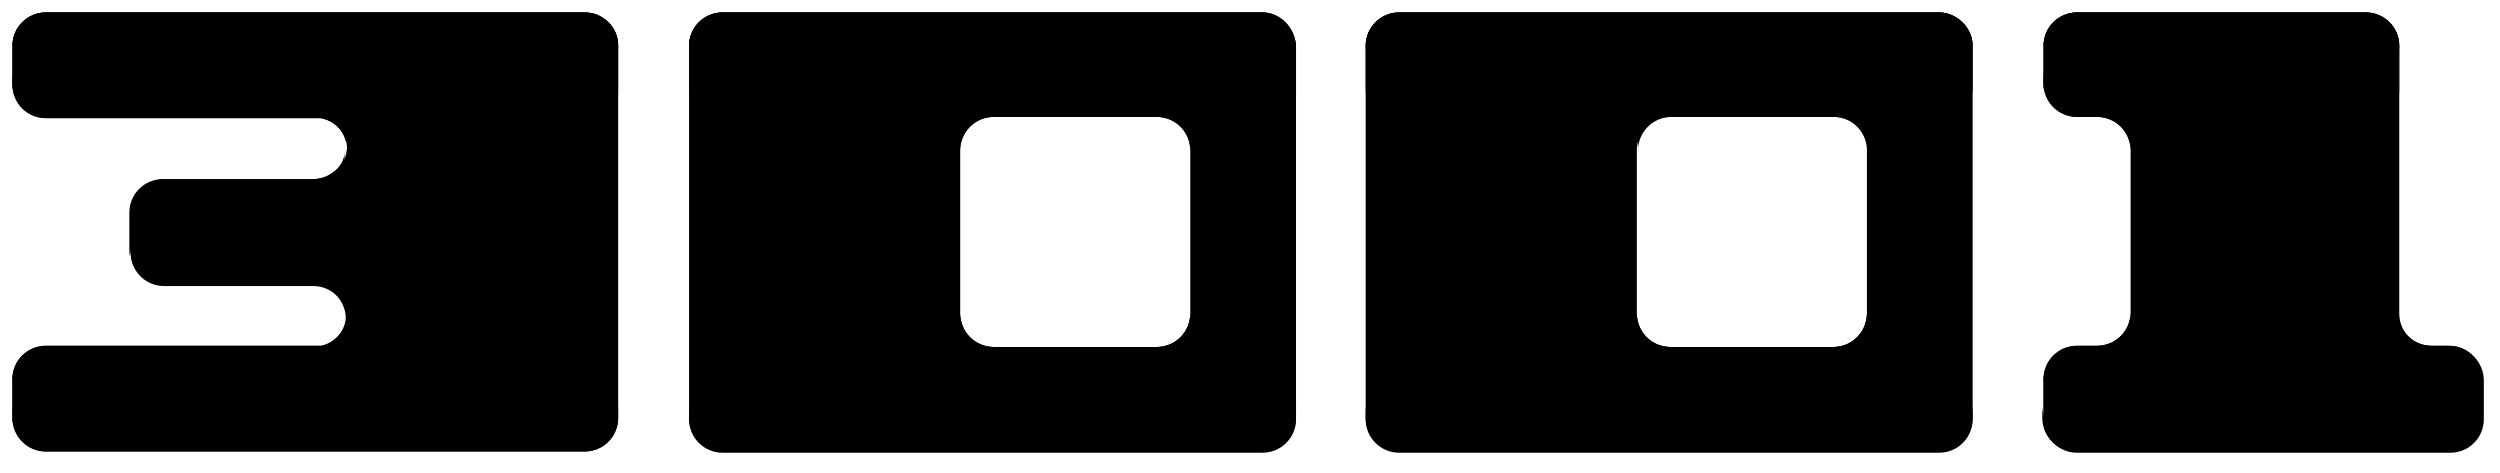 
<svg id="paradroid-3001" viewBox="0 0 201 38">
	<style type="text/css">
		.st0{fill:#AE00D3;}
		.st1{opacity:0.28;}
		.st2{fill:#6B0089;}
		.st3{fill:url(#SVGID_1_);}
		.st4{fill:url(#SVGID_2_);}
		.st5{fill:url(#SVGID_3_);}
		.st6{fill:url(#SVGID_4_);}
		.st7{fill:url(#SVGID_5_);}
		.st8{fill:url(#SVGID_6_);}
		.st9{fill:url(#SVGID_7_);}
		.st10{fill:url(#SVGID_8_);}
		.st11{fill:url(#SVGID_9_);}
		.st12{fill:url(#SVGID_10_);}
		.st13{fill:url(#SVGID_11_);}
		.st14{fill:url(#SVGID_12_);}
		.st15{fill:url(#SVGID_13_);}
		.st16{fill:url(#SVGID_14_);}
		.st17{fill:url(#SVGID_15_);}
		.st18{fill:url(#SVGID_16_);}
		.st19{fill:url(#SVGID_17_);}
		.st20{fill:url(#SVGID_18_);}
		.st21{fill:url(#SVGID_19_);}
		.st22{fill:url(#SVGID_20_);}
	</style>
	<g>
		<path class="st0" d="M47,1H33.5H3.7C2.2,1,1,2.2,1,3.7v3.1c0,1.5,1.2,2.7,2.7,2.7h22.1c1.1,0.2,2,1.1,2.1,2.3h0
			c0,1.5-1.2,2.7-2.7,2.7l0,0h-12c-1.5,0-2.7,1.2-2.7,2.7v3.1c0,1.5,1.2,2.7,2.7,2.7h12c1.5,0,2.6,1.2,2.6,2.6
			c-0.1,1.2-1,2.1-2.1,2.3H3.7C2.2,27.8,1,29,1,30.5v3.1c0,0,0,0,0,0l0,0c0,1.5,1.2,2.7,2.7,2.7H47c1.5,0,2.7-1.2,2.7-2.7l0-30
			C49.7,2.2,48.5,1,47,1z"/>
		<path class="st0" d="M101.5,1H58.1c-1.5,0-2.7,1.2-2.7,2.7v30c0,1.5,1.2,2.7,2.7,2.7h43.4c1.5,0,2.7-1.2,2.7-2.7v-30
			C104.1,2.2,102.9,1,101.5,1z M95.7,25.2c0,1.5-1.2,2.7-2.7,2.7H79.9c-1.5,0-2.7-1.2-2.7-2.7V12.1c0-1.5,1.2-2.7,2.7-2.7H93
			c1.5,0,2.7,1.2,2.7,2.7V25.2z"/>
		<path class="st0" d="M155.9,1h-43.4c-1.5,0-2.7,1.2-2.7,2.7v30c0,1.5,1.2,2.7,2.7,2.7h43.4c1.5,0,2.7-1.2,2.7-2.7v-30
			C158.6,2.2,157.3,1,155.9,1z M150.1,25.2c0,1.5-1.2,2.7-2.7,2.7h-13.1c-1.5,0-2.7-1.2-2.7-2.7V12.1c0-1.5,1.2-2.7,2.7-2.7h13.1
			c1.5,0,2.7,1.2,2.7,2.7V25.2z"/>
		<path class="st0" d="M192.9,3.7c0-1.5-1.2-2.7-2.7-2.7l0,0H167l0,0c-1.5,0-2.7,1.2-2.7,2.7l0,0v3c0,1.5,1.2,2.7,2.7,2.7h1.6
			c1.5,0,2.7,1.2,2.7,2.7v13.1c0,1.5-1.2,2.7-2.7,2.7H167c-1.5,0-2.7,1.2-2.7,2.7v3.1c0,1.5,1.2,2.7,2.7,2.7h30
			c1.5,0,2.7-1.2,2.7-2.7v-3.1c0-1.5-1.2-2.7-2.7-2.7h-1.4c-1.5,0-2.7-1.2-2.7-2.7V3.7z"/>
	</g>
	<g class="st1">
		<g>
			<path class="st2" d="M26.8,27.4c-0.3,0.2-0.6,0.4-1,0.4H3.7C2.2,27.8,1,29,1,30.5v3.1c0,0,0,0,0,0l0,0c0,0.1,0,0.3,0,0.4
				c0.2-1.3,1.3-2.2,2.6-2.2h22.1c1.1-0.2,1.9-1.2,2.1-2.3c0,0,0-2.3,0-3.6C27.6,26.5,27.3,27,26.8,27.4z"/>
			<path class="st2" d="M3.7,5h29.8H47c1.5,0,2.7,1.2,2.7,2.7v-4C49.7,2.2,48.5,1,47,1H33.5H3.7C2.2,1,1,2.2,1,3.7v3.1
				C1,7,1,7.1,1,7.2C1.2,5.9,2.3,5,3.7,5z"/>
			<path class="st2" d="M26.7,13.9c-0.4,0.3-1,0.5-1.6,0.5l0,0h-12c-1.5,0-2.7,1.2-2.7,2.7v3.1c0,0.1,0,0.3,0,0.4
				c0.2-1.3,1.3-2.2,2.6-2.2h12l0,0c1.4,0,2.6-1.1,2.7-2.6c0,0,0,0,0,0s0-2.3,0-3.6C27.7,12.9,27.3,13.5,26.7,13.9z"/>
		</g>
		<g>
			<path class="st2" d="M79.9,31.9H93c1.5,0,2.7-1.2,2.7-2.7v-4c0,1.5-1.2,2.7-2.7,2.7H79.9c-1.5,0-2.7-1.2-2.7-2.7v4
				C77.2,30.7,78.4,31.9,79.9,31.9z"/>
			<path class="st2" d="M101.5,1H58.1c-1.5,0-2.7,1.2-2.7,2.7v4c0-1.5,1.2-2.7,2.7-2.7h43.4c1.4,0,2.7,1.2,2.7,2.7v-4
				C104.1,2.2,102.9,1,101.5,1z"/>
		</g>
		<g>
			<path class="st2" d="M134.3,31.9h13.1c1.5,0,2.7-1.2,2.7-2.7v-4c0,1.5-1.2,2.7-2.7,2.7h-13.1c-1.5,0-2.7-1.2-2.7-2.7v4
				C131.7,30.7,132.9,31.9,134.3,31.9z"/>
			<path class="st2" d="M155.9,1h-43.4c-1.5,0-2.7,1.2-2.7,2.7v4c0-1.5,1.2-2.7,2.7-2.7h43.4c1.4,0,2.7,1.2,2.7,2.7v-4
				C158.6,2.2,157.3,1,155.9,1z"/>
		</g>
		<g>
			<path class="st2" d="M167,5h23.2c1.5,0,2.7,1.2,2.7,2.7v-4c0-1.5-1.2-2.7-2.7-2.7H167c-1.5,0-2.7,1.2-2.7,2.7v3c0,0.2,0,0.3,0,0.5
				C164.6,5.9,165.7,5,167,5z"/>
			<path class="st2" d="M196.9,27.8h-1.4c-1.5,0-2.7-1.2-2.7-2.7v4c0,1.5,1.2,2.7,2.7,2.7h1.4c1.4,0,2.4,1,2.6,2.2c0-0.1,0-0.3,0-0.4
				v-3.1C199.6,29,198.4,27.8,196.9,27.8z"/>
			<path class="st2" d="M167,31.8h1.6c1.5,0,2.7-1.2,2.7-2.7v-4c0,1.5-1.2,2.7-2.7,2.7H167c-1.5,0-2.7,1.2-2.7,2.7v3.1
				c0,0.1,0,0.3,0,0.4C164.5,32.8,165.6,31.8,167,31.8z"/>
		</g>
	</g>
	<g>
		<g>
			<linearGradient id="SVGID_1_" gradientUnits="userSpaceOnUse" x1="10.528" y1="22.068" x2="27.853" y2="22.068">
				<stop  offset="0" style="stop-color:#AE00D3"/>
				<stop  offset="0.513" style="stop-color:#E670FF"/>
				<stop  offset="1" style="stop-color:#AE00D3"/>
			</linearGradient>
			<path class="st3" d="M13.2,22.9h12c1.3,0,2.3,0.9,2.5,2c0-0.1,0.1-0.3,0.1-0.4c0-1.4-1.1-2.6-2.6-2.6h-12c-1.5,0-2.7-1.2-2.7-2.7
				v1C10.5,21.7,11.7,22.9,13.2,22.9z"/>
			<linearGradient id="SVGID_2_" gradientUnits="userSpaceOnUse" x1="1" y1="19.984" x2="49.688" y2="19.984">
				<stop  offset="0" style="stop-color:#AE00D3"/>
				<stop  offset="0.513" style="stop-color:#E670FF"/>
				<stop  offset="1" style="stop-color:#AE00D3"/>
			</linearGradient>
			<path class="st4" d="M49.7,32.6c0,1.5-1.2,2.7-2.7,2.7H3.7c-1.5,0-2.7-1.2-2.7-2.7v1c0,0,0,0,0,0l0,0c0,1.5,1.2,2.7,2.7,2.7H47
				c1.5,0,2.7-1.2,2.7-2.7l0-30l0,0L49.7,32.6z"/>
			<linearGradient id="SVGID_3_" gradientUnits="userSpaceOnUse" x1="1" y1="8.584" x2="27.846" y2="8.584">
				<stop  offset="0" style="stop-color:#AE00D3"/>
				<stop  offset="0.513" style="stop-color:#E670FF"/>
				<stop  offset="1" style="stop-color:#AE00D3"/>
			</linearGradient>
			<path class="st5" d="M3.7,9.5h22.1c1,0.2,1.8,0.9,2,1.9c0-0.2,0.1-0.4,0.1-0.6h0c-0.1-1.1-1-2-2.1-2.3H3.7C2.2,8.5,1,7.3,1,5.8v1
				C1,8.3,2.2,9.5,3.7,9.5z"/>
			<linearGradient id="SVGID_4_" gradientUnits="userSpaceOnUse" x1="1" y1="32.626" x2="1.001" y2="32.626">
				<stop  offset="0" style="stop-color:#AE00D3"/>
				<stop  offset="0.513" style="stop-color:#E670FF"/>
				<stop  offset="1" style="stop-color:#AE00D3"/>
			</linearGradient>
			<path class="st6" d="M1,32.6L1,32.6L1,32.6C1,32.6,1,32.6,1,32.6z"/>
		</g>
		<g>
			<linearGradient id="SVGID_5_" gradientUnits="userSpaceOnUse" x1="77.241" y1="10.253" x2="95.702" y2="10.253">
				<stop  offset="0" style="stop-color:#AE00D3"/>
				<stop  offset="0.513" style="stop-color:#E670FF"/>
				<stop  offset="1" style="stop-color:#AE00D3"/>
			</linearGradient>
			<path class="st7" d="M93,8.4H79.9c-1.5,0-2.7,1.2-2.7,2.7v1c0-1.5,1.2-2.7,2.7-2.7H93c1.5,0,2.7,1.2,2.7,2.7v-1
				C95.7,9.6,94.5,8.4,93,8.4z"/>
			<linearGradient id="SVGID_6_" gradientUnits="userSpaceOnUse" x1="55.433" y1="34.467" x2="104.121" y2="34.467">
				<stop  offset="0" style="stop-color:#AE00D3"/>
				<stop  offset="0.513" style="stop-color:#E670FF"/>
				<stop  offset="1" style="stop-color:#AE00D3"/>
			</linearGradient>
			<path class="st8" d="M101.5,35.3H58.1c-1.5,0-2.7-1.2-2.7-2.7v1c0,1.5,1.2,2.7,2.7,2.7h43.4c1.5,0,2.7-1.2,2.7-2.7v-1
				C104.1,34.1,102.9,35.3,101.5,35.3z"/>
		</g>
		<g>
			<linearGradient id="SVGID_7_" gradientUnits="userSpaceOnUse" x1="131.674" y1="10.253" x2="150.135" y2="10.253">
				<stop  offset="0" style="stop-color:#AE00D3"/>
				<stop  offset="0.513" style="stop-color:#E670FF"/>
				<stop  offset="1" style="stop-color:#AE00D3"/>
			</linearGradient>
			<path class="st9" d="M147.5,8.4h-13.1c-1.5,0-2.7,1.2-2.7,2.7v1c0-1.5,1.2-2.7,2.7-2.7h13.1c1.5,0,2.7,1.2,2.7,2.7v-1
				C150.1,9.6,148.9,8.4,147.5,8.4z"/>
			<linearGradient id="SVGID_8_" gradientUnits="userSpaceOnUse" x1="109.867" y1="34.467" x2="158.555" y2="34.467">
				<stop  offset="0" style="stop-color:#AE00D3"/>
				<stop  offset="0.513" style="stop-color:#E670FF"/>
				<stop  offset="1" style="stop-color:#AE00D3"/>
			</linearGradient>
			<path class="st10" d="M155.9,35.3h-43.4c-1.5,0-2.7-1.2-2.7-2.7v1c0,1.5,1.2,2.7,2.7,2.7h43.4c1.5,0,2.7-1.2,2.7-2.7v-1
				C158.6,34.1,157.4,35.3,155.9,35.3z"/>
		</g>
		<g>
			<linearGradient id="SVGID_9_" gradientUnits="userSpaceOnUse" x1="164.3" y1="34.467" x2="199.6" y2="34.467">
				<stop  offset="0" style="stop-color:#AE00D3"/>
				<stop  offset="0.513" style="stop-color:#E670FF"/>
				<stop  offset="1" style="stop-color:#AE00D3"/>
			</linearGradient>
			<path class="st11" d="M196.9,35.3h-30c-1.5,0-2.7-1.2-2.7-2.7v1c0,1.5,1.2,2.7,2.7,2.7h30c1.5,0,2.7-1.2,2.7-2.7v-1
				C199.6,34.1,198.4,35.3,196.9,35.3z"/>
			<linearGradient id="SVGID_10_" gradientUnits="userSpaceOnUse" x1="164.3" y1="8.867" x2="171.203" y2="8.867">
				<stop  offset="0" style="stop-color:#AE00D3"/>
				<stop  offset="0.513" style="stop-color:#E670FF"/>
				<stop  offset="1" style="stop-color:#AE00D3"/>
			</linearGradient>
			<path class="st12" d="M167,9.4h1.6c1.5,0,2.7,1.2,2.7,2.7v-1c0-1.5-1.2-2.7-2.7-2.7H167c-1.5,0-2.7-1.2-2.7-2.7v1
				C164.3,8.2,165.5,9.4,167,9.4z"/>
		</g>
	</g>
	<g>
		<g>
			<linearGradient id="SVGID_11_" gradientUnits="userSpaceOnUse" x1="1" y1="2.519" x2="49.688" y2="2.519">
				<stop  offset="0" style="stop-color:#AE00D3"/>
				<stop  offset="0.513" style="stop-color:#E670FF"/>
				<stop  offset="1" style="stop-color:#AE00D3"/>
			</linearGradient>
			<path class="st13" d="M3.7,1.4h29.8H47c1.5,0,2.7,1.2,2.7,2.7V3.7C49.7,2.2,48.5,1,47,1H33.5H3.7C2.2,1,1,2.2,1,3.7V4
				C1,2.5,2.2,1.4,3.7,1.4z"/>
			<linearGradient id="SVGID_12_" gradientUnits="userSpaceOnUse" x1="10.528" y1="14.721" x2="27.846" y2="14.721">
				<stop  offset="0" style="stop-color:#AE00D3"/>
				<stop  offset="0.513" style="stop-color:#E670FF"/>
				<stop  offset="1" style="stop-color:#AE00D3"/>
			</linearGradient>
			<path class="st14" d="M13.2,14.8h12l0,0c1.5,0,2.7-1.2,2.7-2.7h0c0,0,0-0.1,0-0.1c-0.1,1.4-1.3,2.4-2.6,2.4l0,0h-12
				c-1.5,0-2.7,1.2-2.7,2.7v0.4C10.5,15.9,11.7,14.8,13.2,14.8z"/>
			<linearGradient id="SVGID_13_" gradientUnits="userSpaceOnUse" x1="1" y1="28.244" x2="27.853" y2="28.244">
				<stop  offset="0" style="stop-color:#AE00D3"/>
				<stop  offset="0.513" style="stop-color:#E670FF"/>
				<stop  offset="1" style="stop-color:#AE00D3"/>
			</linearGradient>
			<path class="st15" d="M25.8,27.8H3.7C2.2,27.8,1,29,1,30.5v0.4c0-1.5,1.2-2.7,2.7-2.7h22.1c1.1-0.2,1.9-1.2,2.1-2.3
				c0-0.1,0-0.1,0-0.2C27.7,26.7,26.8,27.6,25.8,27.8z"/>
		</g>
		<g>
			<linearGradient id="SVGID_14_" gradientUnits="userSpaceOnUse" x1="77.241" y1="26.733" x2="95.702" y2="26.733">
				<stop  offset="0" style="stop-color:#AE00D3"/>
				<stop  offset="0.513" style="stop-color:#E670FF"/>
				<stop  offset="1" style="stop-color:#AE00D3"/>
			</linearGradient>
			<path class="st16" d="M79.9,28.3H93c1.5,0,2.7-1.2,2.7-2.7v-0.4c0,1.5-1.2,2.7-2.7,2.7H79.9c-1.5,0-2.7-1.2-2.7-2.7v0.4
				C77.2,27.1,78.4,28.3,79.9,28.3z"/>
			<linearGradient id="SVGID_15_" gradientUnits="userSpaceOnUse" x1="55.433" y1="2.519" x2="104.121" y2="2.519">
				<stop  offset="0" style="stop-color:#AE00D3"/>
				<stop  offset="0.513" style="stop-color:#E670FF"/>
				<stop  offset="1" style="stop-color:#AE00D3"/>
			</linearGradient>
			<path class="st17" d="M101.5,1H58.1c-1.5,0-2.7,1.2-2.7,2.7V4c0-1.5,1.2-2.7,2.7-2.7h43.4c1.4,0,2.7,1.2,2.7,2.7V3.7
				C104.1,2.2,102.9,1,101.5,1z"/>
		</g>
		<g>
			<linearGradient id="SVGID_16_" gradientUnits="userSpaceOnUse" x1="131.674" y1="26.733" x2="150.135" y2="26.733">
				<stop  offset="0" style="stop-color:#AE00D3"/>
				<stop  offset="0.513" style="stop-color:#E670FF"/>
				<stop  offset="1" style="stop-color:#AE00D3"/>
			</linearGradient>
			<path class="st18" d="M134.3,28.3h13.1c1.5,0,2.7-1.2,2.7-2.7v-0.4c0,1.5-1.2,2.7-2.7,2.7h-13.1c-1.5,0-2.7-1.2-2.7-2.7v0.4
				C131.7,27.1,132.9,28.3,134.3,28.3z"/>
			<linearGradient id="SVGID_17_" gradientUnits="userSpaceOnUse" x1="109.867" y1="2.519" x2="158.555" y2="2.519">
				<stop  offset="0" style="stop-color:#AE00D3"/>
				<stop  offset="0.513" style="stop-color:#E670FF"/>
				<stop  offset="1" style="stop-color:#AE00D3"/>
			</linearGradient>
			<path class="st19" d="M155.9,1h-43.4c-1.5,0-2.7,1.2-2.7,2.7V4c0-1.5,1.2-2.7,2.7-2.7h43.4c1.4,0,2.7,1.2,2.7,2.7V3.7
				C158.6,2.2,157.3,1,155.9,1z"/>
		</g>
		<g>
			<linearGradient id="SVGID_18_" gradientUnits="userSpaceOnUse" x1="164.3" y1="28.014" x2="171.203" y2="28.014">
				<stop  offset="0" style="stop-color:#AE00D3"/>
				<stop  offset="0.513" style="stop-color:#E670FF"/>
				<stop  offset="1" style="stop-color:#AE00D3"/>
			</linearGradient>
			<path class="st20" d="M167,28.2h1.6c1.5,0,2.7-1.2,2.7-2.7v-0.4c0,1.5-1.2,2.7-2.7,2.7H167c-1.5,0-2.7,1.2-2.7,2.7v0.4
				C164.3,29.4,165.5,28.2,167,28.2z"/>
			<linearGradient id="SVGID_19_" gradientUnits="userSpaceOnUse" x1="164.3" y1="2.519" x2="192.854" y2="2.519">
				<stop  offset="0" style="stop-color:#AE00D3"/>
				<stop  offset="0.513" style="stop-color:#E670FF"/>
				<stop  offset="1" style="stop-color:#AE00D3"/>
			</linearGradient>
			<path class="st21" d="M167,1.4h23.2c1.5,0,2.7,1.2,2.7,2.7V3.7c0-1.5-1.2-2.7-2.7-2.7H167c-1.5,0-2.7,1.2-2.7,2.7V4
				C164.3,2.5,165.5,1.4,167,1.4z"/>
			<linearGradient id="SVGID_20_" gradientUnits="userSpaceOnUse" x1="192.854" y1="28.014" x2="199.6" y2="28.014">
				<stop  offset="0" style="stop-color:#AE00D3"/>
				<stop  offset="0.513" style="stop-color:#E670FF"/>
				<stop  offset="1" style="stop-color:#AE00D3"/>
			</linearGradient>
			<path class="st22" d="M196.9,27.8h-1.4c-1.5,0-2.7-1.2-2.7-2.7v0.4c0,1.5,1.2,2.7,2.7,2.7h1.4c1.5,0,2.7,1.2,2.7,2.7v-0.4
				C199.6,29,198.4,27.8,196.9,27.8z"/>
		</g>
	</g>
</svg>
